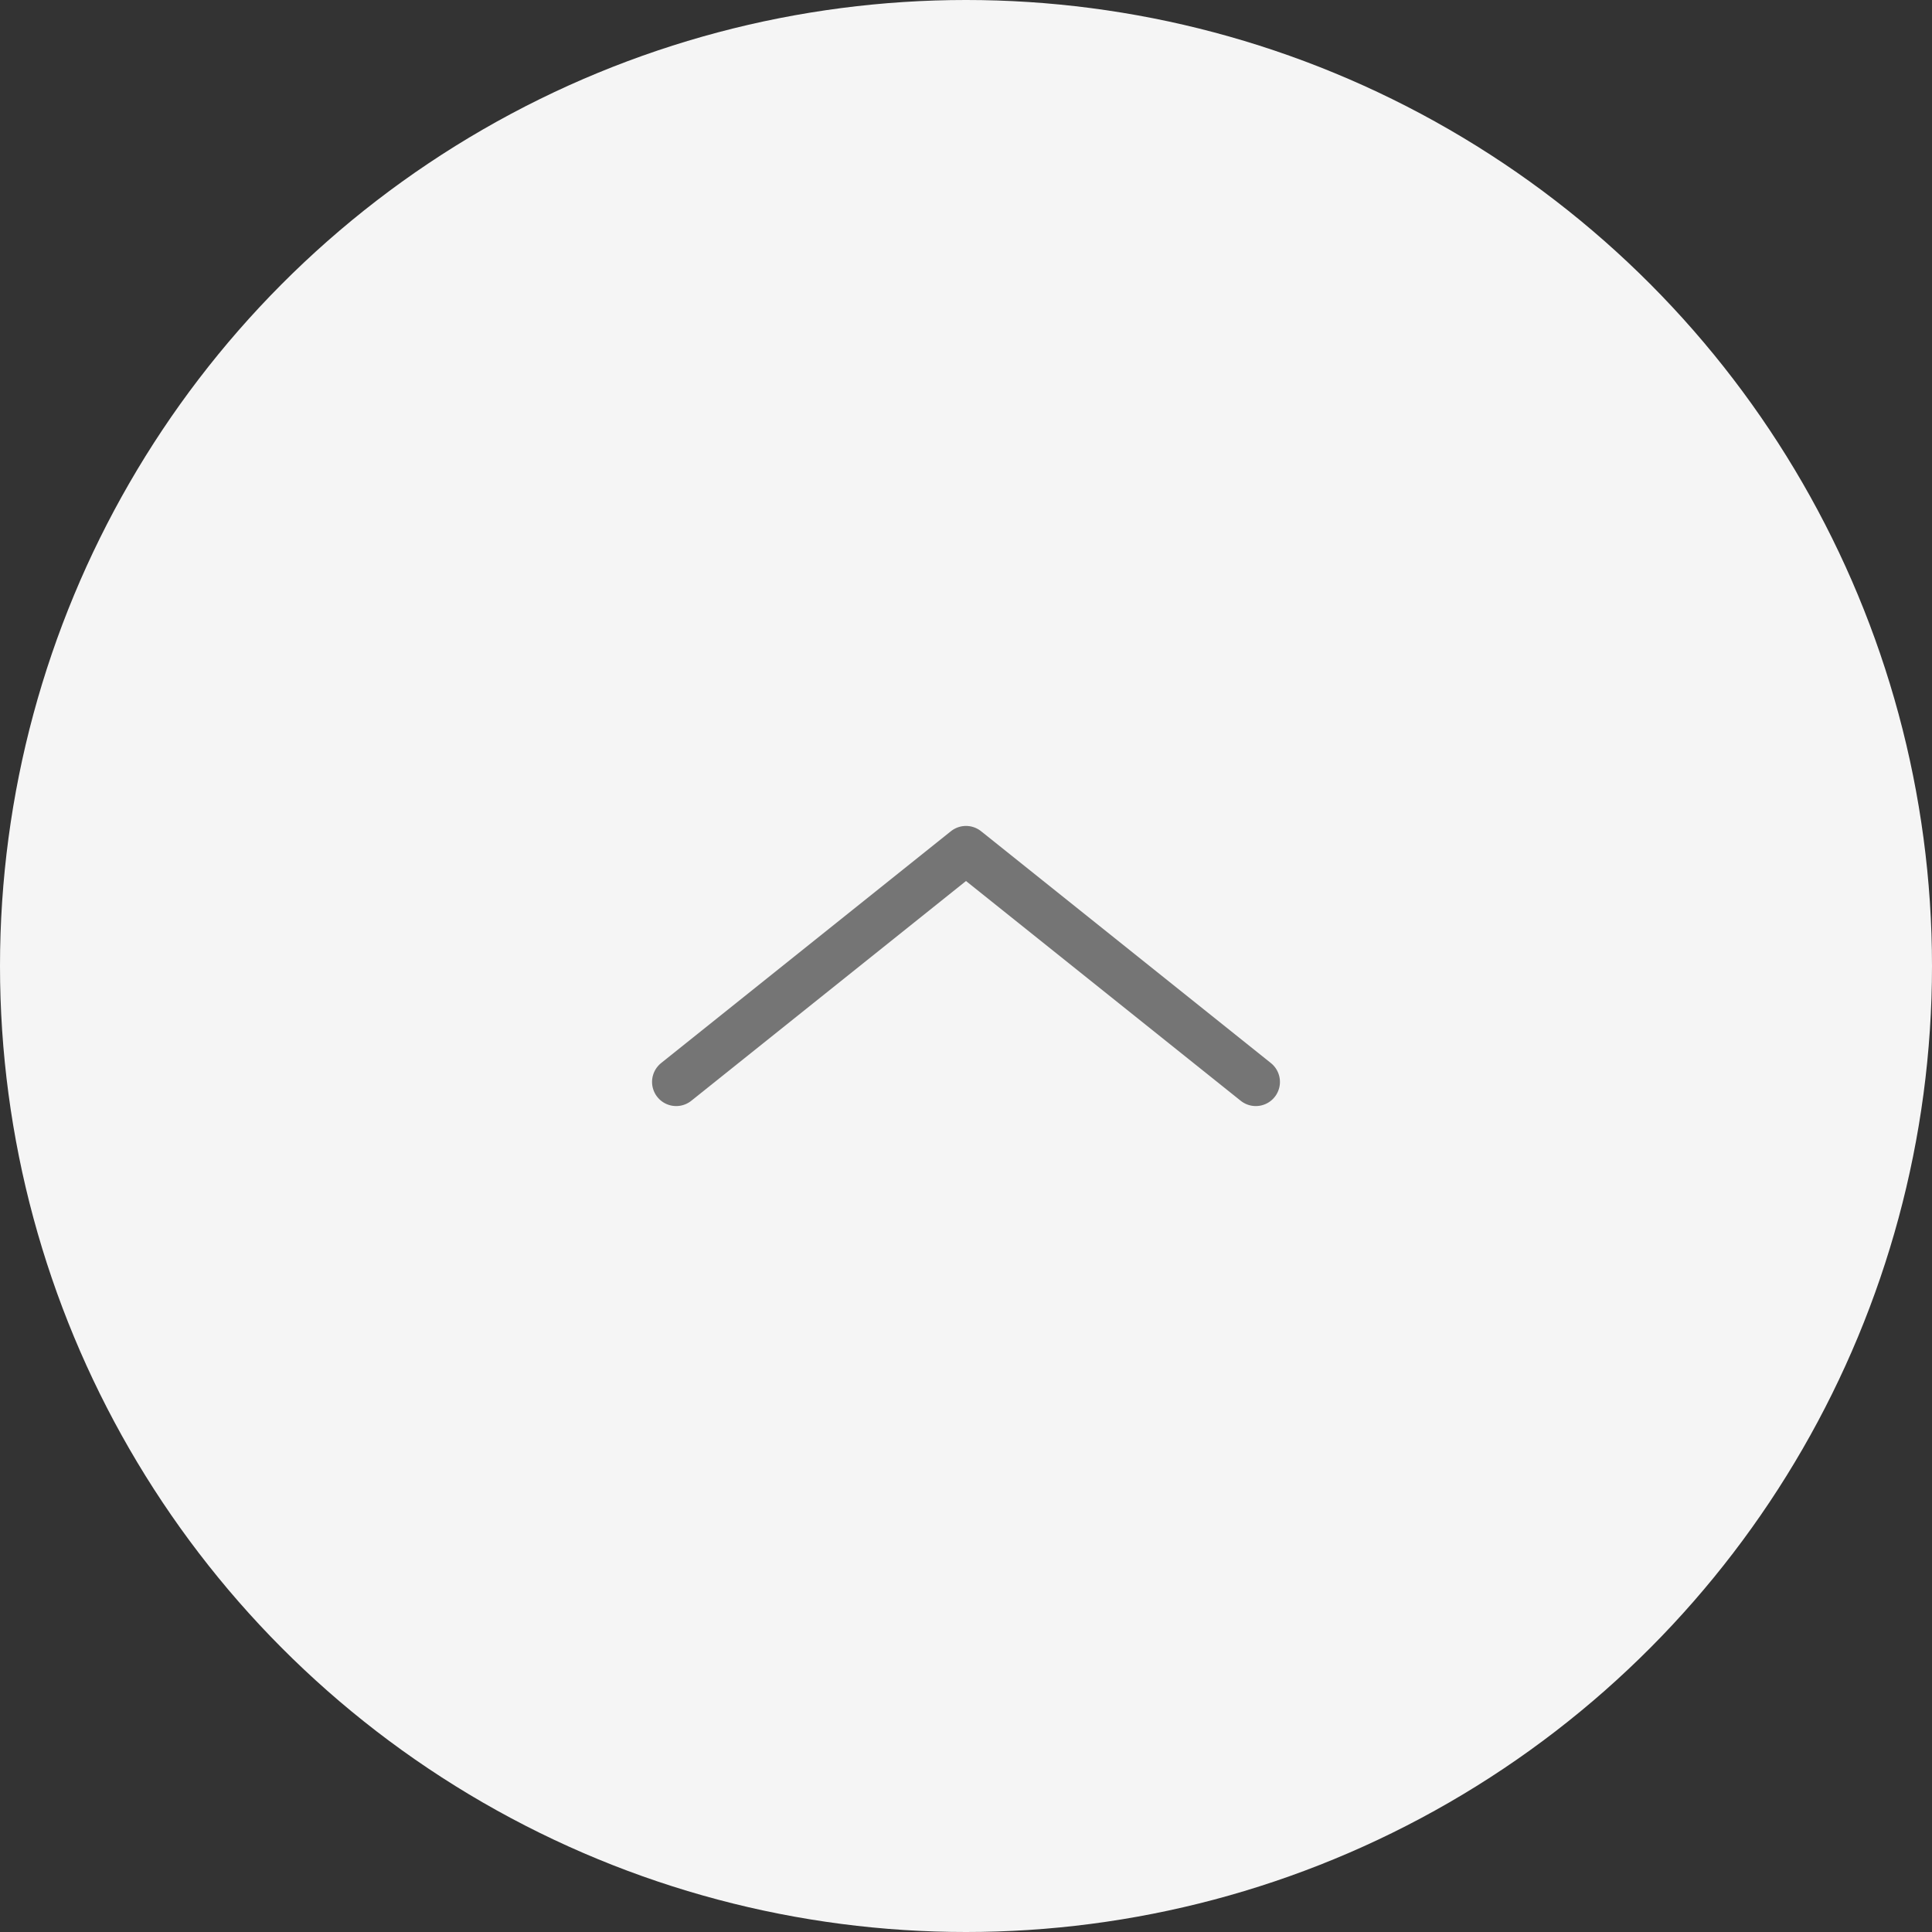 <svg width="40" height="40" viewBox="0 0 40 40" fill="none" xmlns="http://www.w3.org/2000/svg">
<rect x="0" y="0" width="40" height="40" fill="#333333" stroke="none"/>
<circle cx="20" cy="20" r="20" fill="#F5F5F5"/>
<path d="M26 22.4L20 17.6L14 22.4" stroke="#757575" stroke-linecap="round" stroke-linejoin="round"/>
</svg>
